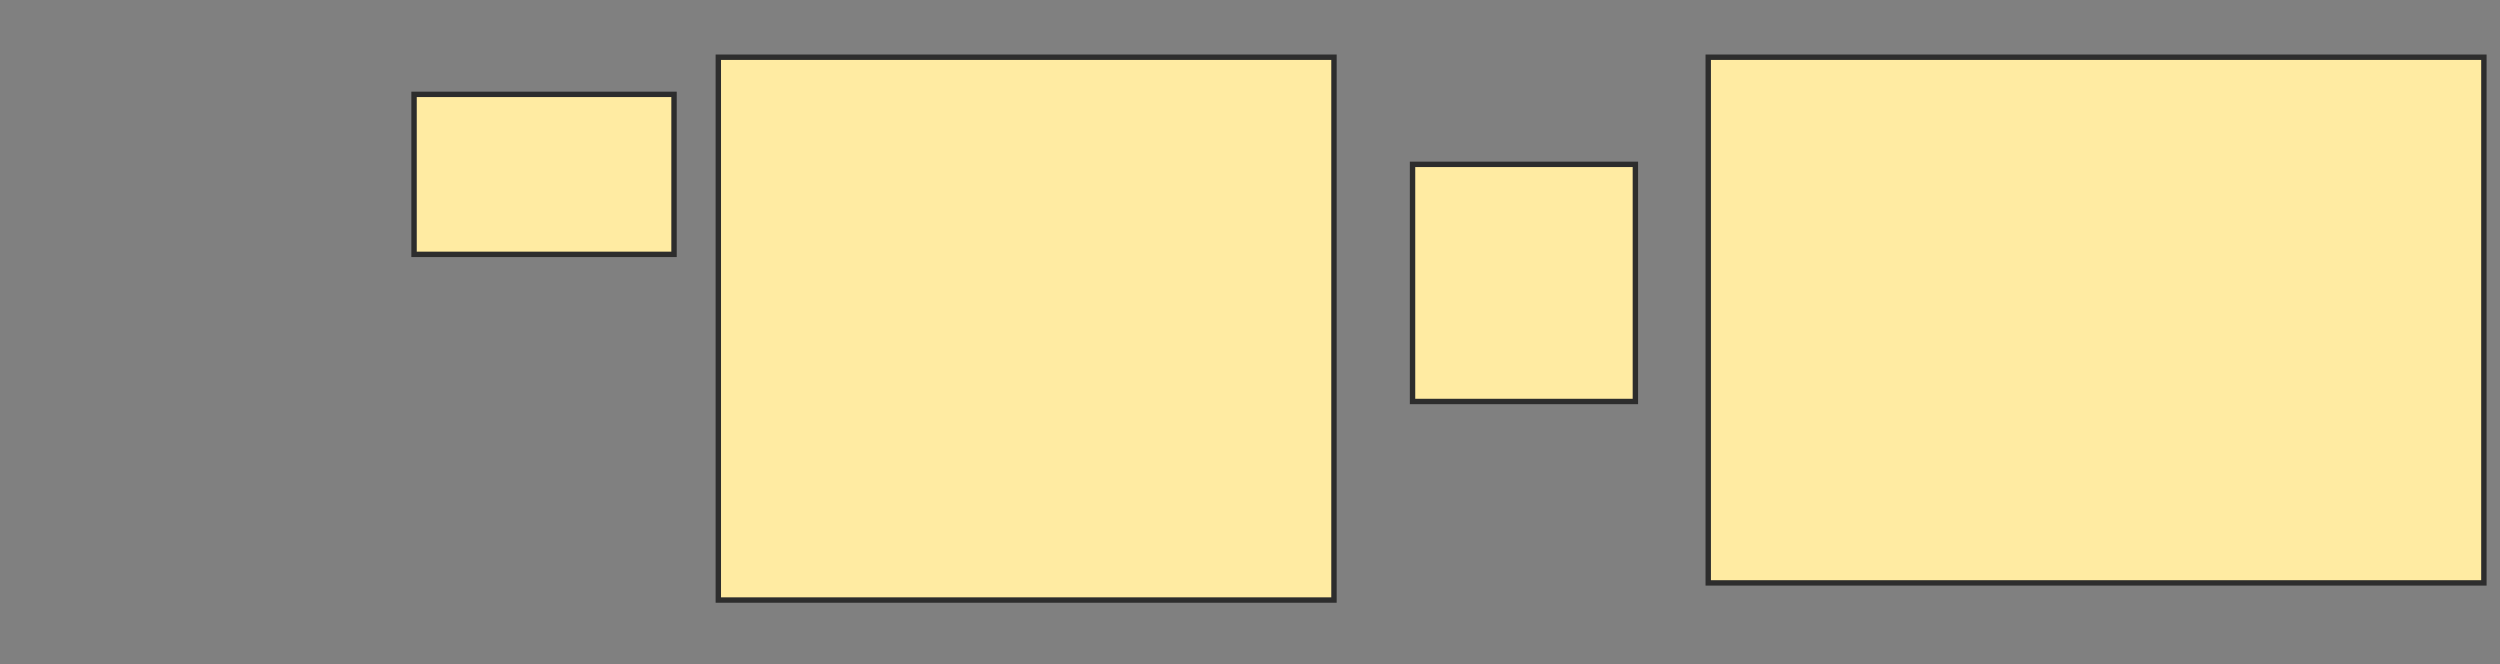 <svg xmlns="http://www.w3.org/2000/svg" width="463" height="123">
 <rect width="100%" height="100%" fill="#808080" stroke="none"/>
 <!-- Created with Image Occlusion Enhanced -->
 <g>
  <title>Labels</title>
 </g>
 <g>
  <title>Masks</title>
  <rect id="36ff0d63a1e4417881e4d5a27b23ed28-oa-1" height="29.63" width="48.148" y="17.476" x="76.683" stroke="#2D2D2D" fill="#FFEBA2"/>
  <rect id="36ff0d63a1e4417881e4d5a27b23ed28-oa-2" height="100.529" width="114.021" y="10.598" x="133.032" stroke="#2D2D2D" fill="#FFEBA2"/>
  <rect id="36ff0d63a1e4417881e4d5a27b23ed28-oa-3" height="43.915" width="41.27" y="30.439" x="261.603" stroke="#2D2D2D" fill="#FFEBA2"/>
  <rect id="36ff0d63a1e4417881e4d5a27b23ed28-oa-4" height="97.355" width="143.651" y="10.598" x="316.365" stroke="#2D2D2D" fill="#FFEBA2"/>
 </g>
</svg>
